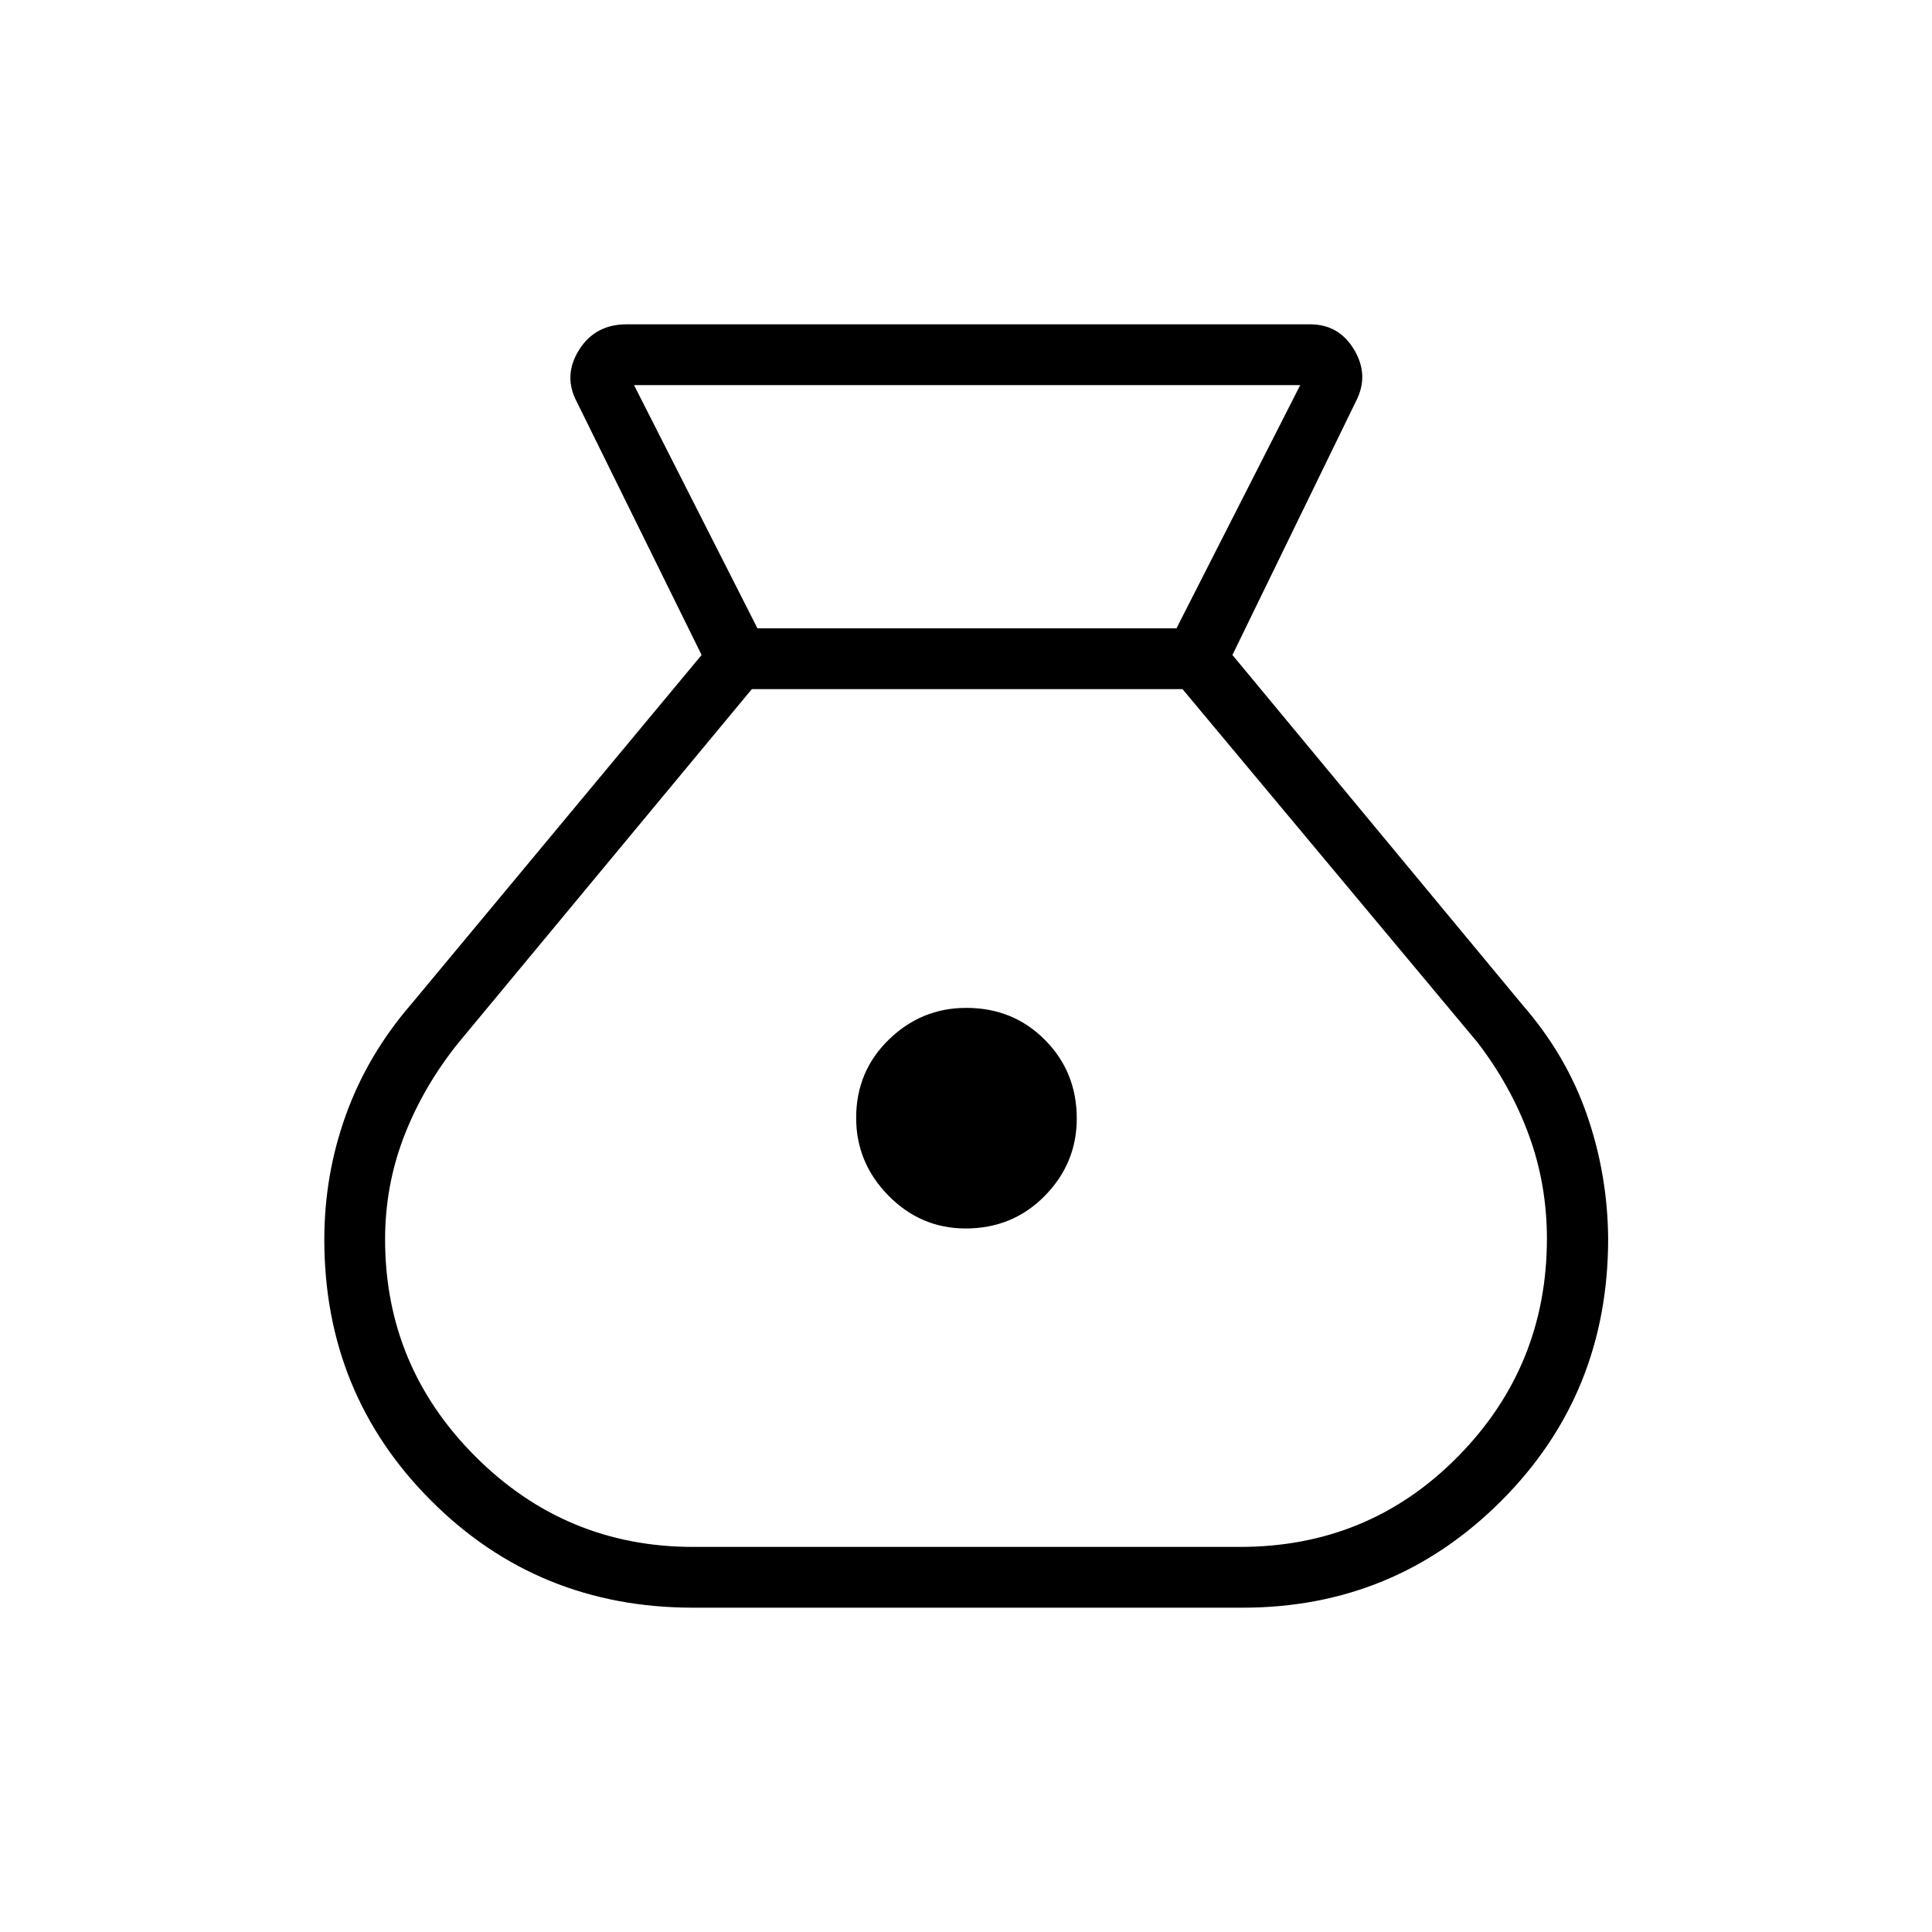 <svg xmlns="http://www.w3.org/2000/svg" height="48" viewBox="0 -960 960 960" width="48"><path d="M344.38-161.15q-77 0-130.11-53.12-53.12-53.11-53.12-129.79 0-32.3 10.78-62.11 10.78-29.81 32.34-54.79l144.35-173.58-62.12-126q-6.73-12.88 1.23-25.59 7.96-12.72 23.62-12.72h339.59q14.44 0 21.98 12.72 7.54 12.71.81 25.59l-61.35 126 144.2 173.94q21.63 24.82 31.95 54.54t10.55 61.59q0 77.09-53.07 130.2-53.06 53.12-128.51 53.12H344.38Zm135.48-188.43q-22.32 0-38.38-16.31-16.06-16.32-16.06-38.64 0-23.09 16.2-38.87 16.2-15.79 38.52-15.79 23.32 0 39.11 15.93t15.79 39.02q0 22.32-15.93 38.49t-39.25 16.17ZM376.38-647.77h208.2l61.5-120.88H315.04l61.34 120.88Zm-32 456.42h271.84q63.96 0 108.2-44.88 44.23-44.88 44.23-108.31 0-26.94-8.94-51.39t-25.56-46.11L587.58-617.58h-214l-145.9 175.87q-17.39 21.73-26.86 46.23-9.47 24.51-9.47 51.29 0 63.08 44.92 107.96 44.93 44.88 108.11 44.88Z"/></svg>